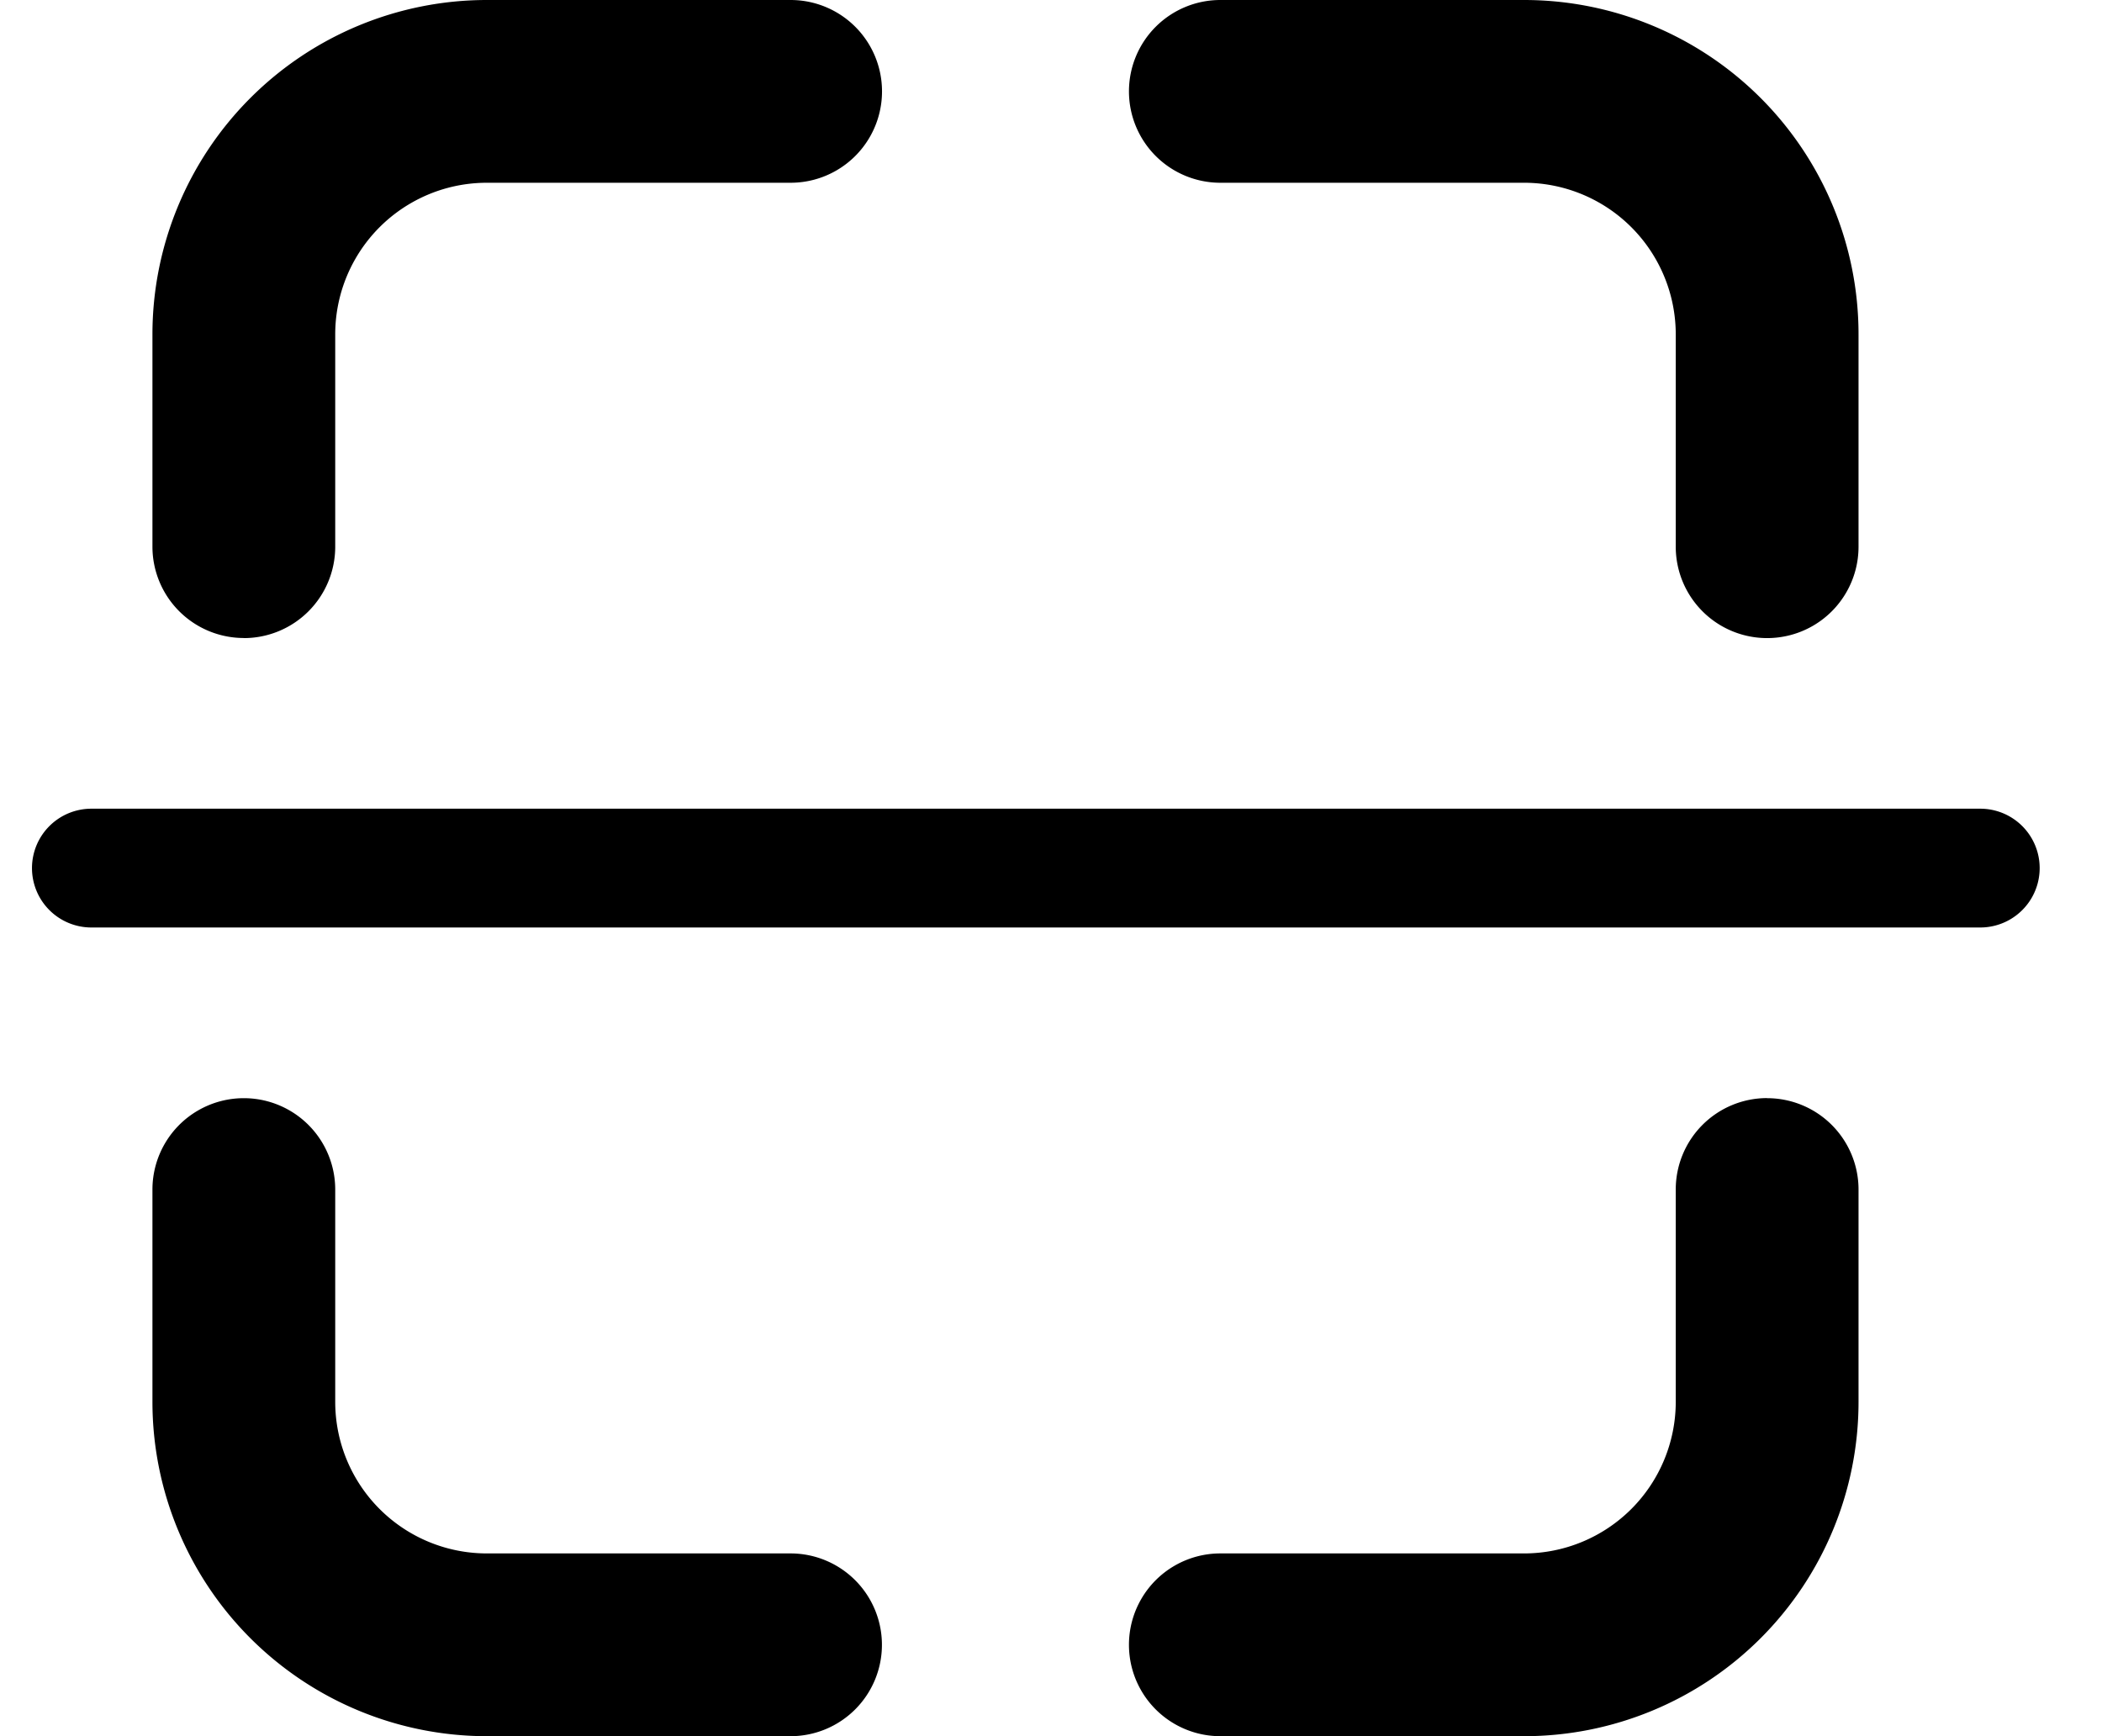 <svg xmlns="http://www.w3.org/2000/svg" width="23" height="19" fill="none" viewBox="0 0 23 19">
  <path fill="currentColor" fill-rule="evenodd" d="M19.336 12.018a1 1 0 0 1 1 1v2.324A3.659 3.659 0 0 1 16.677 19h-3.324a1 1 0 1 1 0-2h3.324a1.66 1.66 0 0 0 1.659-1.66v-2.323a1 1 0 0 1 1-1ZM12.353 1a1 1 0 0 1 1-1h3.324a3.659 3.659 0 0 1 3.659 3.659v2.324a1 1 0 1 1-2 0V3.659A1.66 1.66 0 0 0 16.677 2h-3.324a1 1 0 0 1-1-1ZM9.65 18a1 1 0 0 1-1 1H5.328a3.66 3.66 0 0 1-3.66-3.658v-2.324a1 1 0 1 1 2 0v2.324A1.659 1.659 0 0 0 5.328 17H8.65a1 1 0 0 1 1 1ZM2.668 6.982a1 1 0 0 1-1-1V3.658A3.66 3.66 0 0 1 5.327 0h3.324a1 1 0 0 1 0 2H5.327a1.659 1.659 0 0 0-1.659 1.66v2.323a1 1 0 0 1-1 1ZM.35 9.5A.65.65 0 0 1 1 8.85h20.668a.65.65 0 1 1 0 1.3H1a.65.65 0 0 1-.65-.65Z" clip-rule="evenodd"/>
</svg>
